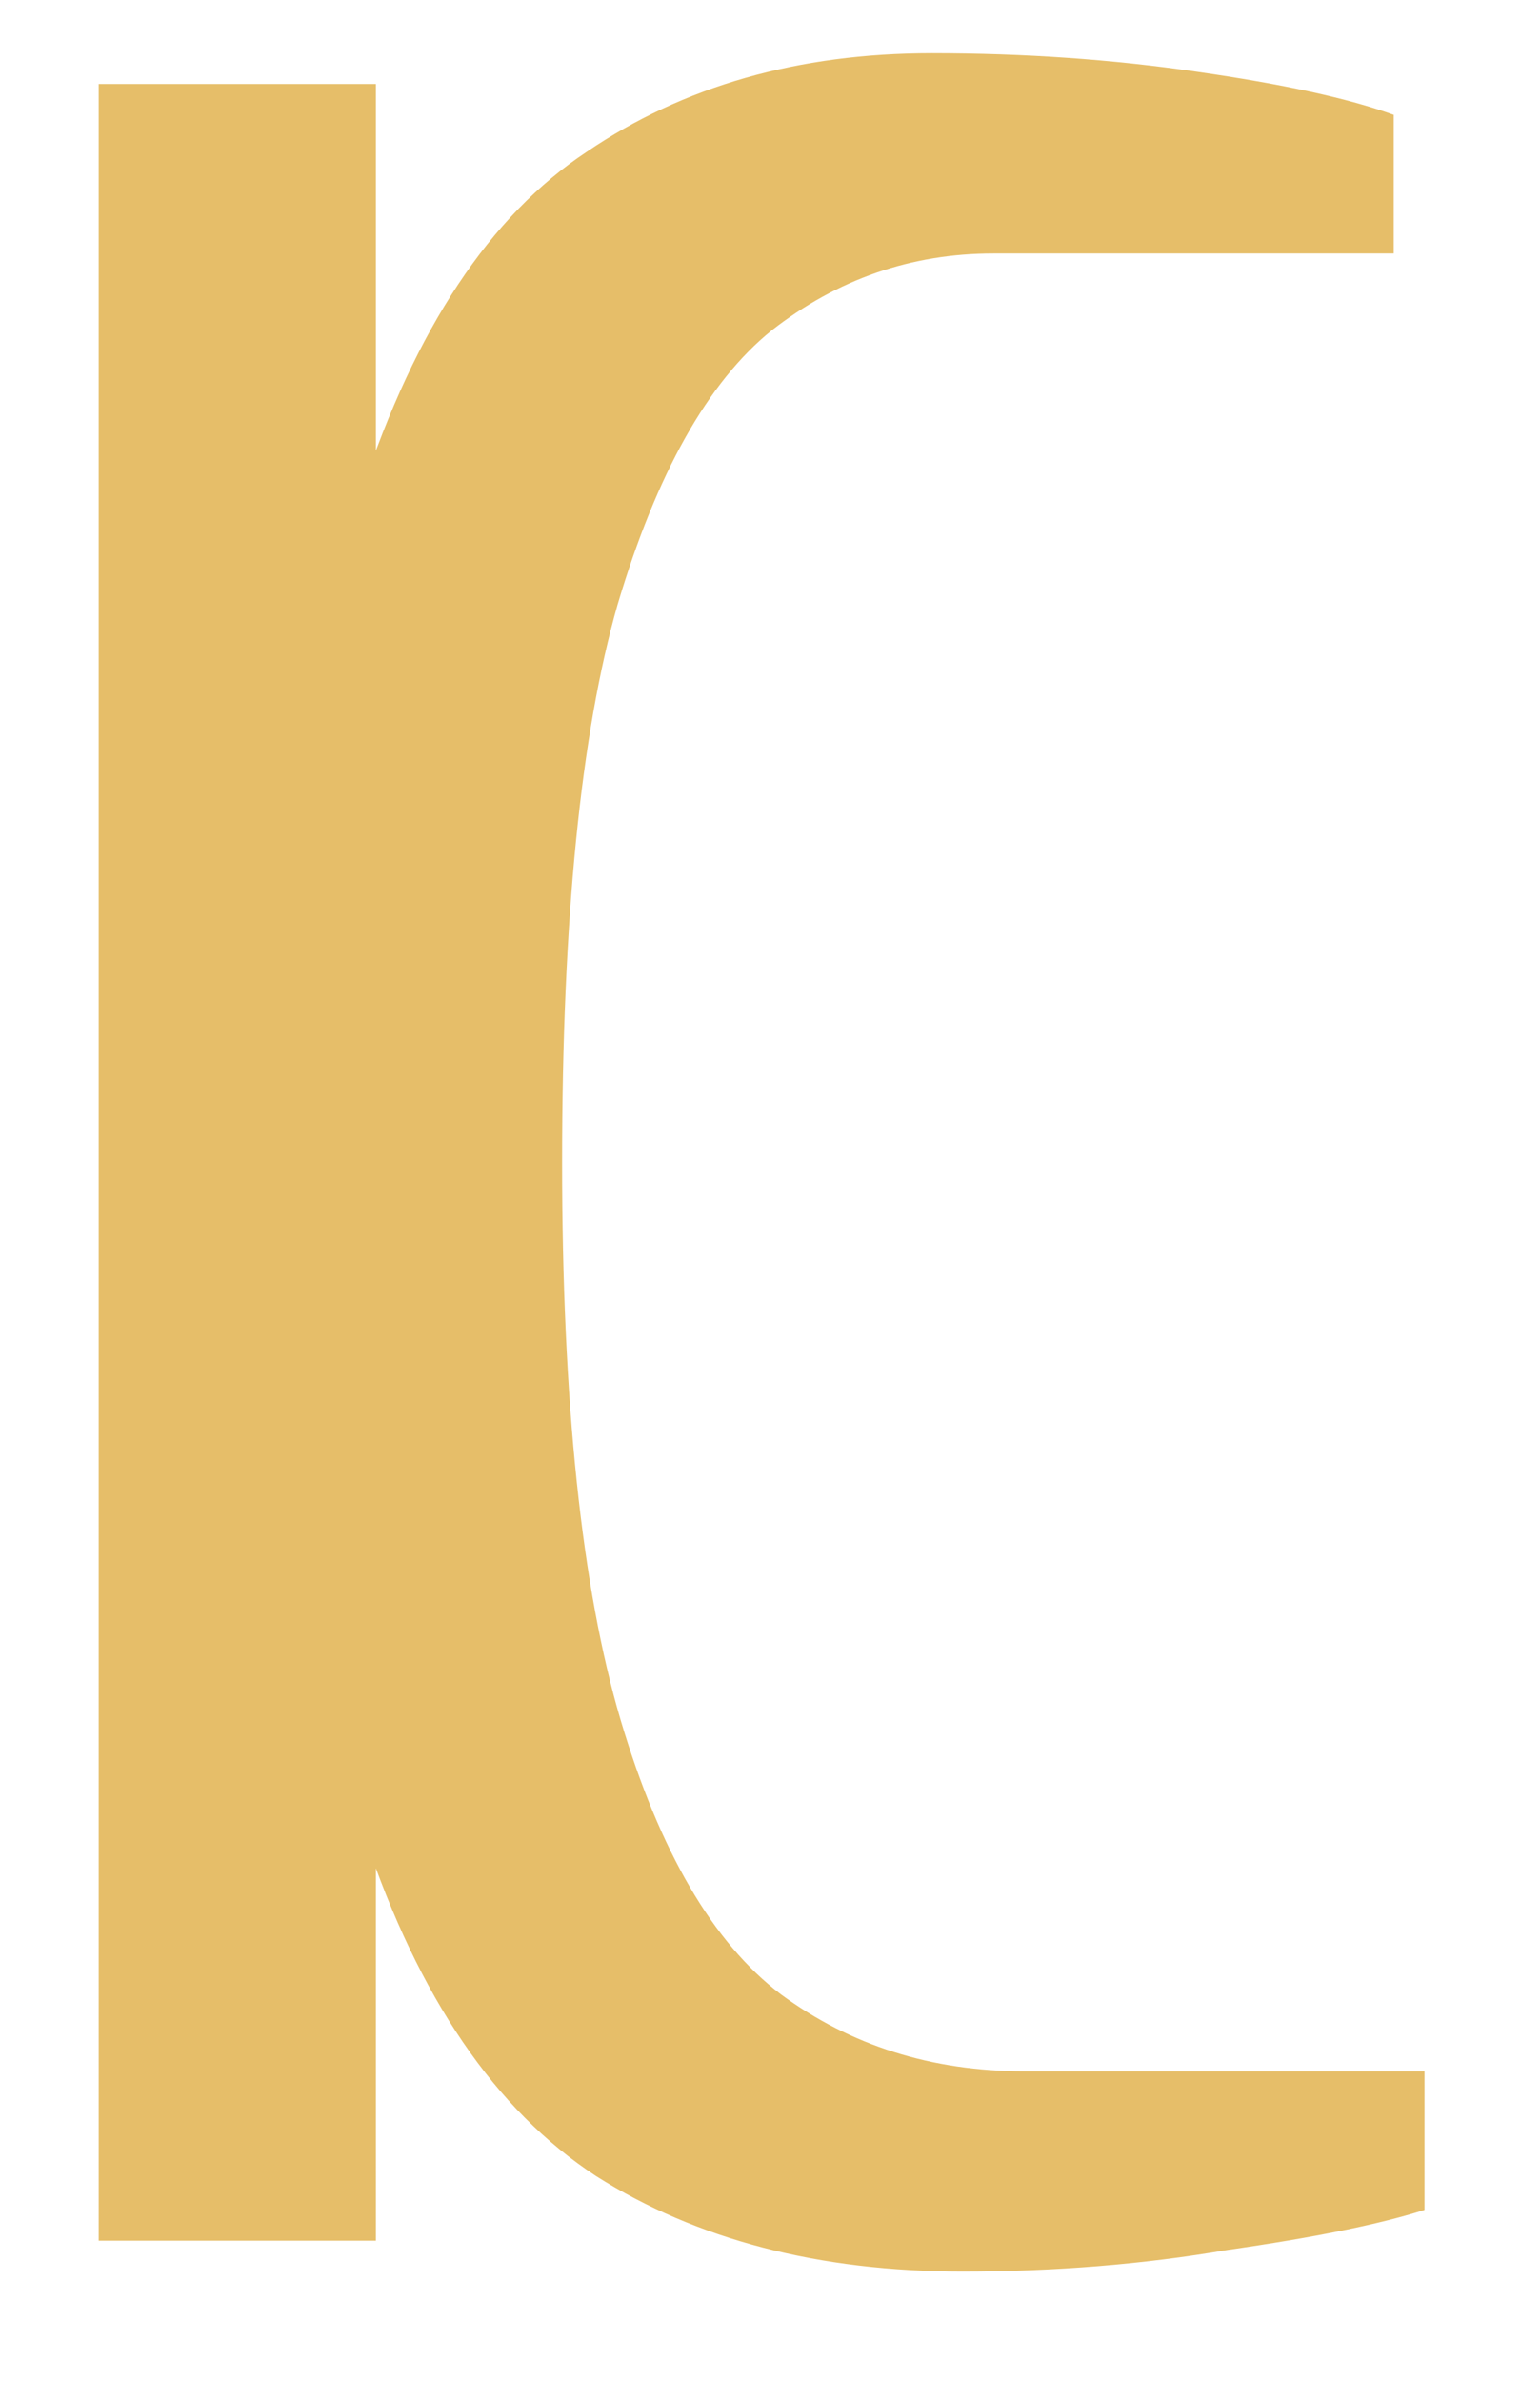 <svg width="11" height="17" viewBox="0 0 11 17" fill="none" xmlns="http://www.w3.org/2000/svg">
<path d="M0.705 16V0.6H2.685V16H0.705ZM6.875 16.22C5.849 16.22 4.976 15.993 4.257 15.538C3.539 15.069 2.989 14.262 2.607 13.118C2.226 11.959 2.035 10.353 2.035 8.3C2.035 6.247 2.219 4.648 2.585 3.504C2.967 2.345 3.502 1.539 4.191 1.084C4.881 0.615 5.702 0.38 6.655 0.38C7.315 0.38 7.946 0.424 8.547 0.512C9.163 0.6 9.633 0.703 9.955 0.82V1.81H7.095C6.509 1.81 5.981 1.993 5.511 2.36C5.057 2.727 4.69 3.379 4.411 4.318C4.147 5.242 4.015 6.569 4.015 8.3C4.015 10.016 4.155 11.343 4.433 12.282C4.712 13.221 5.093 13.873 5.577 14.24C6.076 14.607 6.655 14.79 7.315 14.79H10.175V15.78C9.853 15.883 9.383 15.978 8.767 16.066C8.166 16.169 7.535 16.22 6.875 16.22Z" fill="#E6BE69"/>
</svg>
